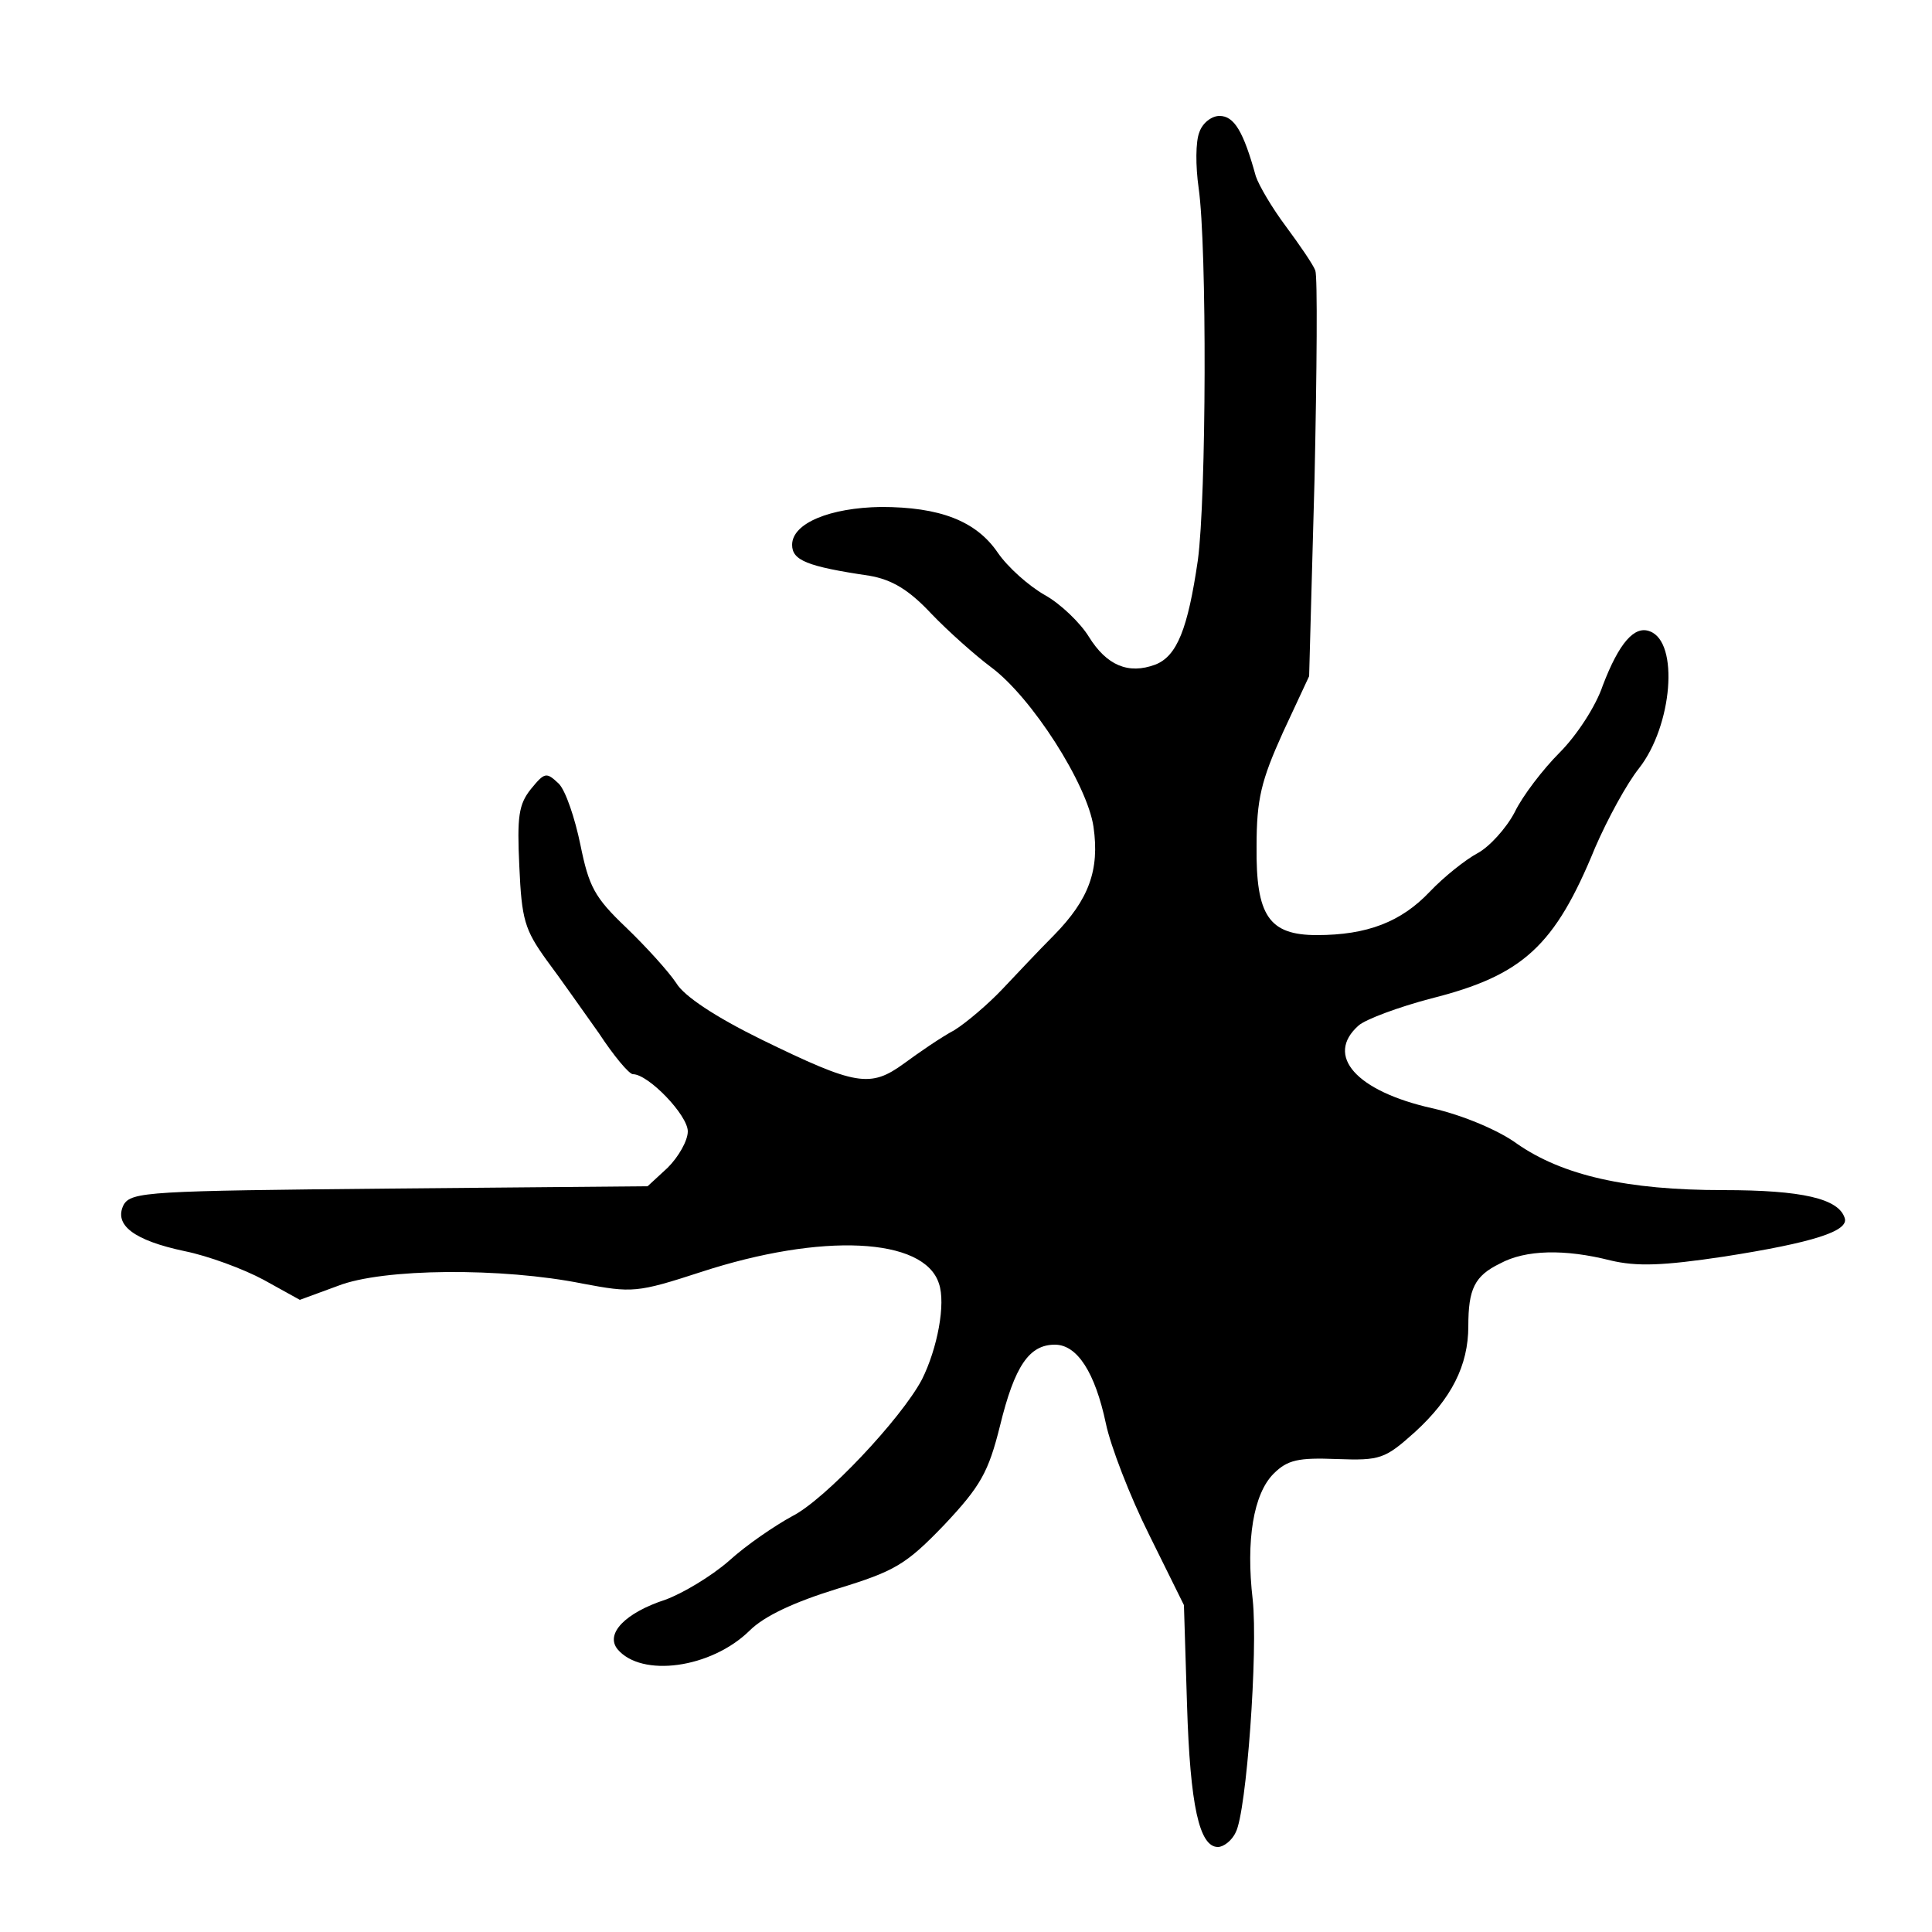 <?xml version="1.0" standalone="no"?>
<!DOCTYPE svg PUBLIC "-//W3C//DTD SVG 20010904//EN"
 "http://www.w3.org/TR/2001/REC-SVG-20010904/DTD/svg10.dtd">
<svg version="1.0" xmlns="http://www.w3.org/2000/svg"
 width="250pt" height="250pt" viewBox="0 0 250 250"
 preserveAspectRatio="xMidYMid meet">

<g transform="translate(0,250) scale(0.1,-0.1)"
fill="#000000" stroke="none">
<path d="M1552 2329 c-5 -12 -5 -44 -1 -72 11 -77 10 -401 -1 -482 -13 -89
-27 -124 -55 -135 -35 -13 -63 -1 -86 36 -11 18 -37 43 -57 54 -21 12 -48 36
-61 55 -28 41 -75 59 -151 59 -66 -1 -115 -21 -115 -49 0 -20 19 -28 100 -40
29 -5 51 -18 80 -49 22 -23 57 -54 77 -69 53 -39 125 -152 133 -207 8 -56 -6
-94 -51 -140 -19 -19 -49 -51 -67 -70 -18 -19 -46 -43 -62 -53 -17 -9 -46 -29
-65 -43 -44 -32 -62 -29 -185 31 -59 29 -100 56 -110 73 -10 15 -39 47 -65 72
-41 39 -48 53 -59 107 -7 34 -19 70 -28 79 -16 15 -18 15 -36 -7 -16 -20 -18
-36 -15 -100 3 -69 7 -82 35 -121 18 -24 48 -67 68 -95 19 -29 39 -53 44 -53
20 0 71 -53 71 -74 0 -12 -12 -33 -26 -47 l-26 -24 -334 -3 c-311 -3 -334 -4
-344 -21 -13 -26 13 -46 79 -60 30 -6 76 -23 102 -37 l47 -26 49 18 c58 23
213 24 317 3 64 -12 70 -12 153 15 156 51 289 45 308 -15 9 -26 -2 -84 -22
-124 -27 -51 -126 -156 -168 -177 -22 -12 -59 -37 -82 -58 -23 -20 -60 -42
-82 -50 -52 -17 -78 -44 -62 -64 31 -37 121 -25 171 24 19 19 58 37 113 54 75
23 89 31 139 83 47 50 57 68 72 128 19 78 38 105 71 105 29 0 52 -36 66 -102
6 -29 31 -94 56 -144 l45 -91 4 -129 c4 -131 16 -184 40 -184 7 0 18 8 23 19
14 26 29 235 22 301 -9 77 1 137 27 163 18 18 32 21 82 19 56 -2 62 0 101 35
47 43 69 86 69 137 0 48 8 65 41 81 33 18 84 19 143 4 34 -8 67 -7 147 5 115
18 162 33 156 50 -8 25 -55 36 -157 36 -125 0 -208 19 -267 60 -23 17 -70 37
-110 46 -98 22 -139 68 -95 107 9 8 52 24 94 35 119 30 160 68 212 195 16 37
41 83 57 103 43 55 52 163 14 177 -20 8 -40 -15 -61 -70 -9 -27 -34 -65 -56
-87 -21 -21 -48 -56 -58 -77 -11 -21 -33 -45 -48 -53 -15 -8 -43 -30 -62 -50
-37 -39 -81 -56 -146 -56 -62 0 -79 25 -78 115 0 61 6 85 34 147 l34 73 7 255
c3 140 4 262 1 270 -3 8 -21 34 -38 57 -18 24 -35 53 -39 65 -16 58 -28 78
-47 78 -10 0 -22 -9 -26 -21z"/>
</g>
</svg>
